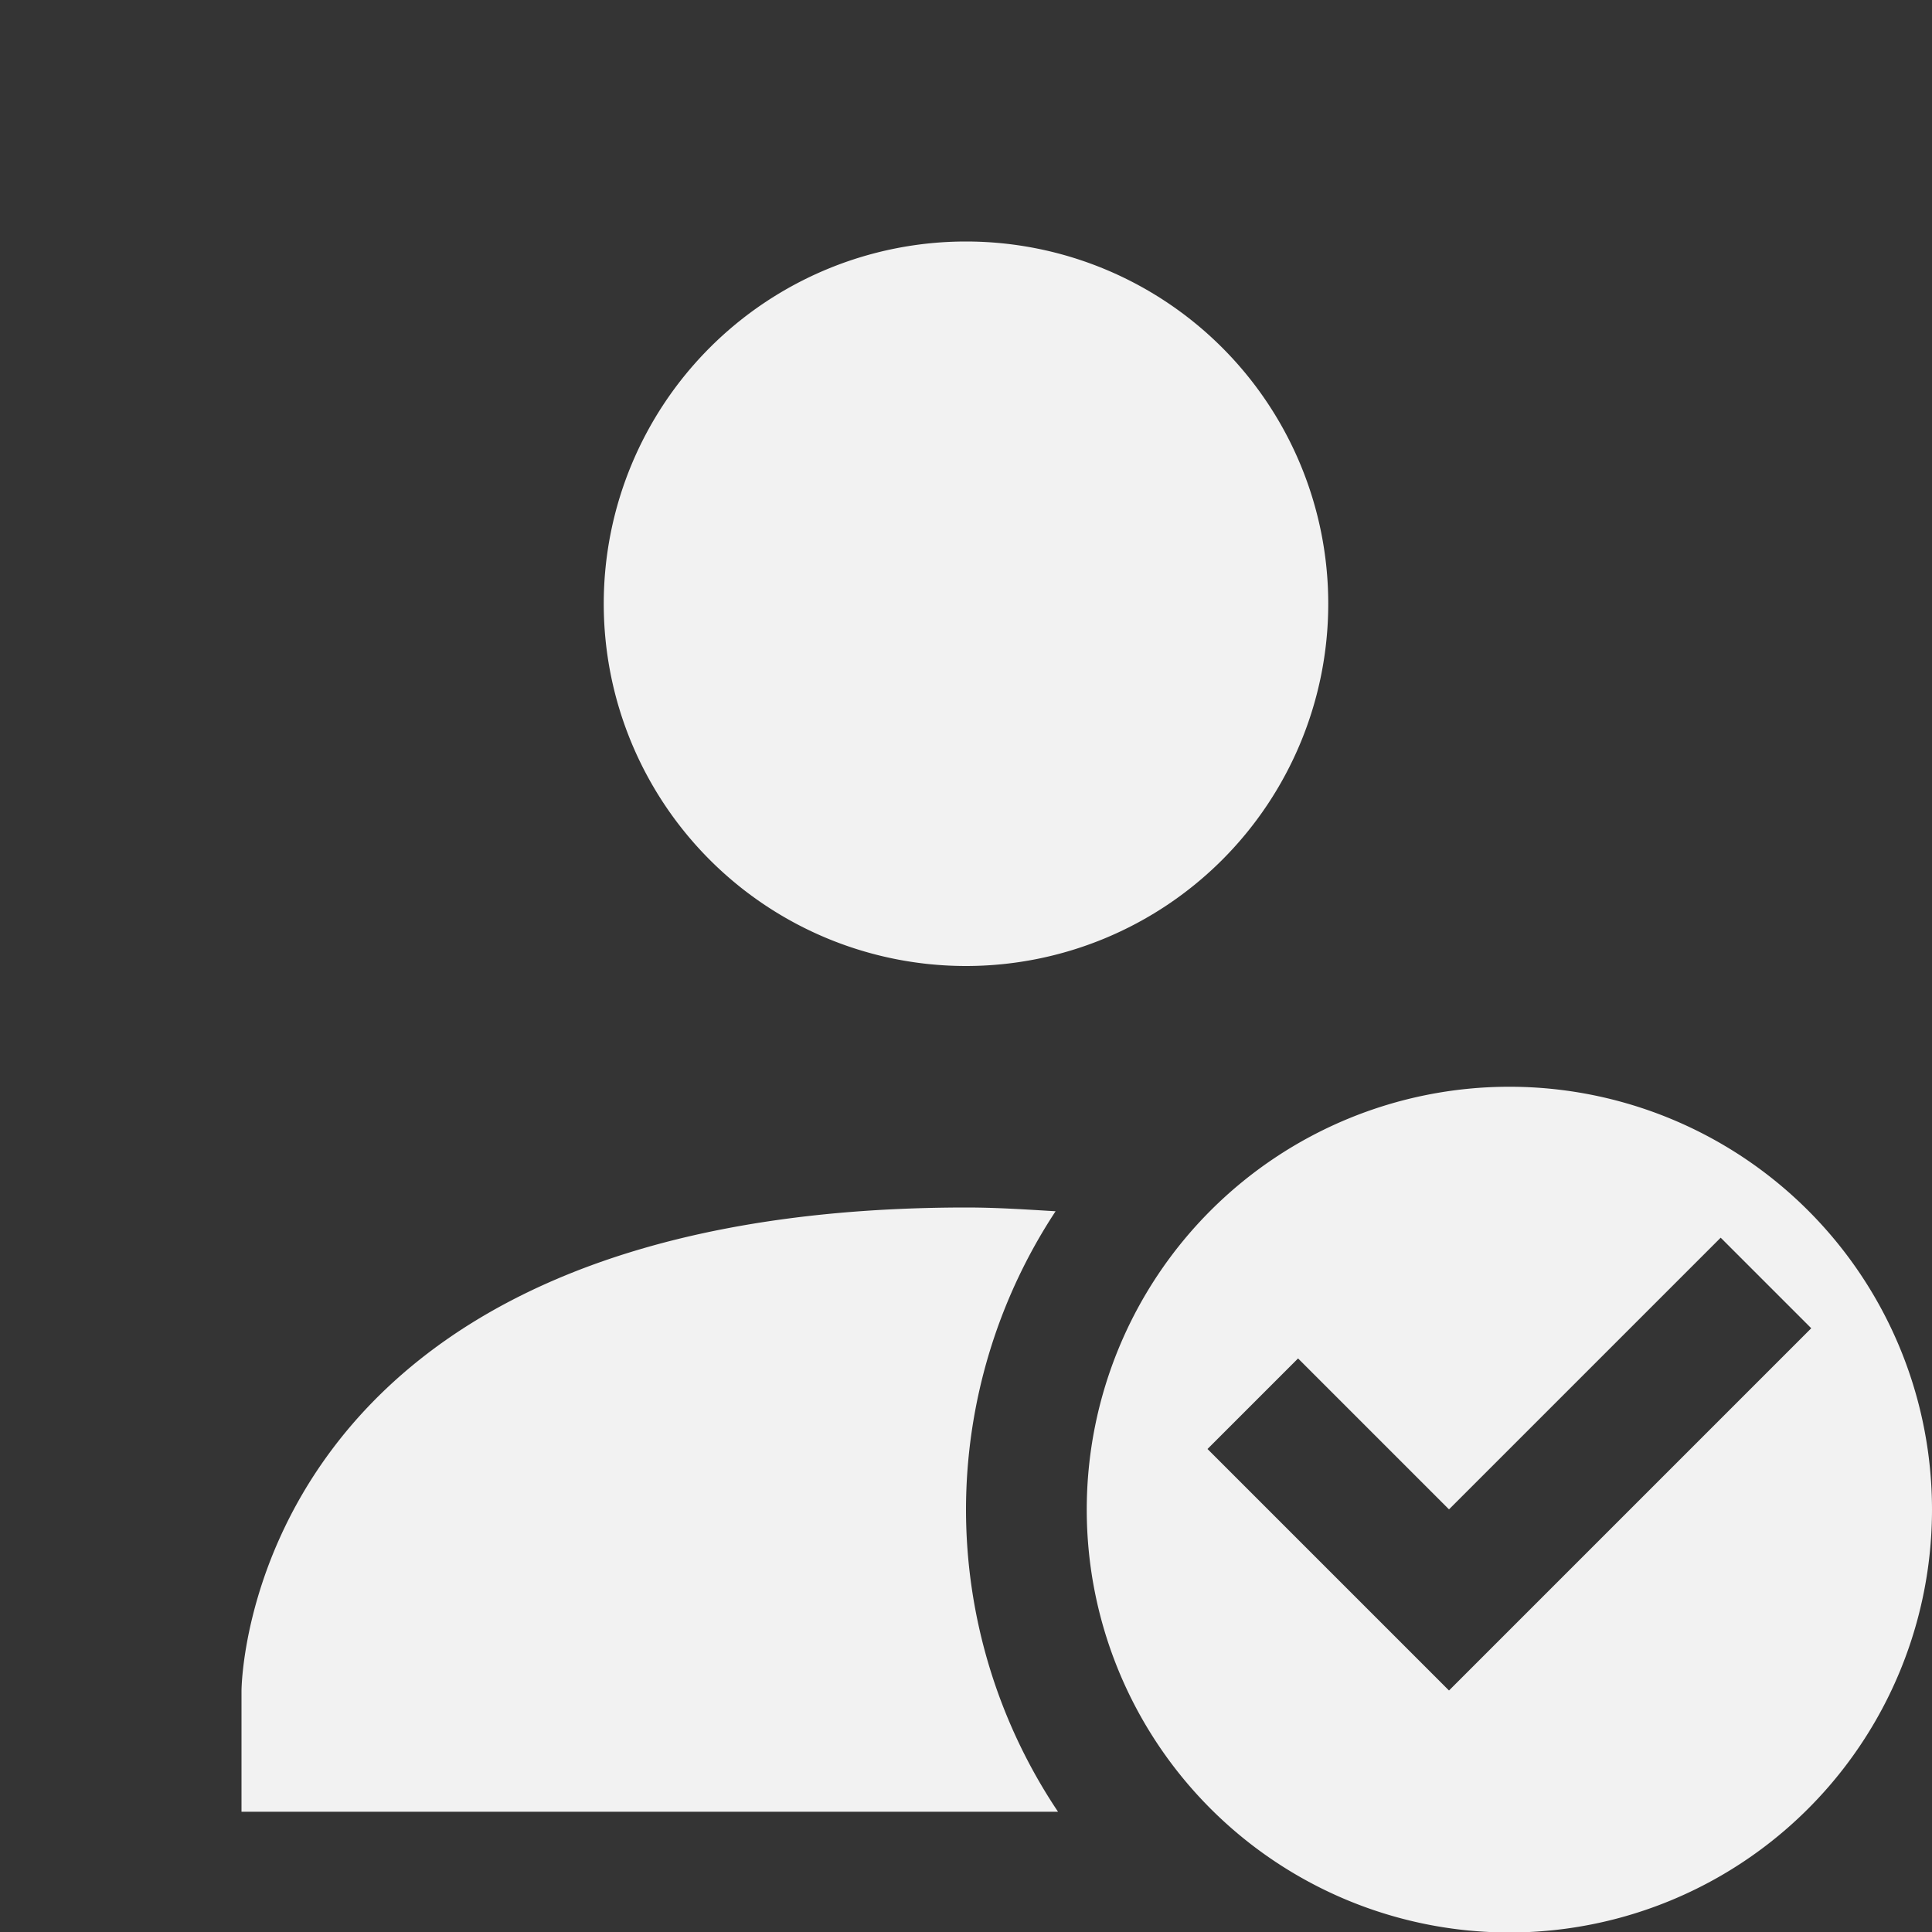 <?xml version="1.0" encoding="UTF-8" standalone="no"?>
<svg
   viewBox="0 0 16 16.003"
   version="1.1"
   id="svg375"
   sodipodi:docname="im-user-online.svg"
   inkscape:version="1.2 (dc2aedaf03, 2022-05-15)"
   xmlns:inkscape="http://www.inkscape.org/namespaces/inkscape"
   xmlns:sodipodi="http://sodipodi.sourceforge.net/DTD/sodipodi-0.dtd"
   xmlns="http://www.w3.org/2000/svg"
   xmlns:svg="http://www.w3.org/2000/svg">
  <rect x="0" y="0" width="16" height="16.003" fill="#333333" stroke="none"/>
  <defs
     id="defs379" />
  <sodipodi:namedview
     id="namedview377"
     pagecolor="#ffffff"
     bordercolor="#000000"
     borderopacity="0.25"
     inkscape:showpageshadow="2"
     inkscape:pageopacity="0.0"
     inkscape:pagecheckerboard="0"
     inkscape:deskcolor="#d1d1d1"
     showgrid="false"
     inkscape:zoom="47.428606"
     inkscape:cx="7.990958"
     inkscape:cy="10.521077"
     inkscape:window-width="1920"
     inkscape:window-height="1009"
     inkscape:window-x="0"
     inkscape:window-y="0"
     inkscape:window-maximized="1"
     inkscape:current-layer="svg375" />
  <path
     color="#bebebe"
     d="M0 0h16v16H0z"
     fill="gray"
     fill-opacity=".01"
     id="path369" />
  <path
     color="#000"
     d="M453-213a3 3 0 1 0 0 6 3 3 0 0 0 0-6zm0 8c-6 .003-6 4.004-6 4.004v1h6.762a4.5 4.5 0 0 1-.762-2.5 4.5 4.5 0 0 1 .742-2.473c-.24-.014-.479-.031-.742-.031z"
     fill="#f2f2f2"
     style="text-decoration-line:none;text-indent:0;text-transform:none"
     transform="translate(-445 215)"
     id="path371" />
  <path
     id="path612"
     style="opacity:1;fill:#f2f2f2;stroke-width:2;fill-opacity:1"
     d="M 12.5 9 A 3.5 3.502 0 0 0 9 12.502 A 3.5 3.502 0 0 0 12.5 16.004 A 3.5 3.502 0 0 0 16 12.502 A 3.5 3.502 0 0 0 12.5 9 z M 14.25 10.25 L 15 11 L 12 14 L 10 12 L 10.75 11.25 L 12 12.5 L 14.25 10.25 z " />
</svg>
